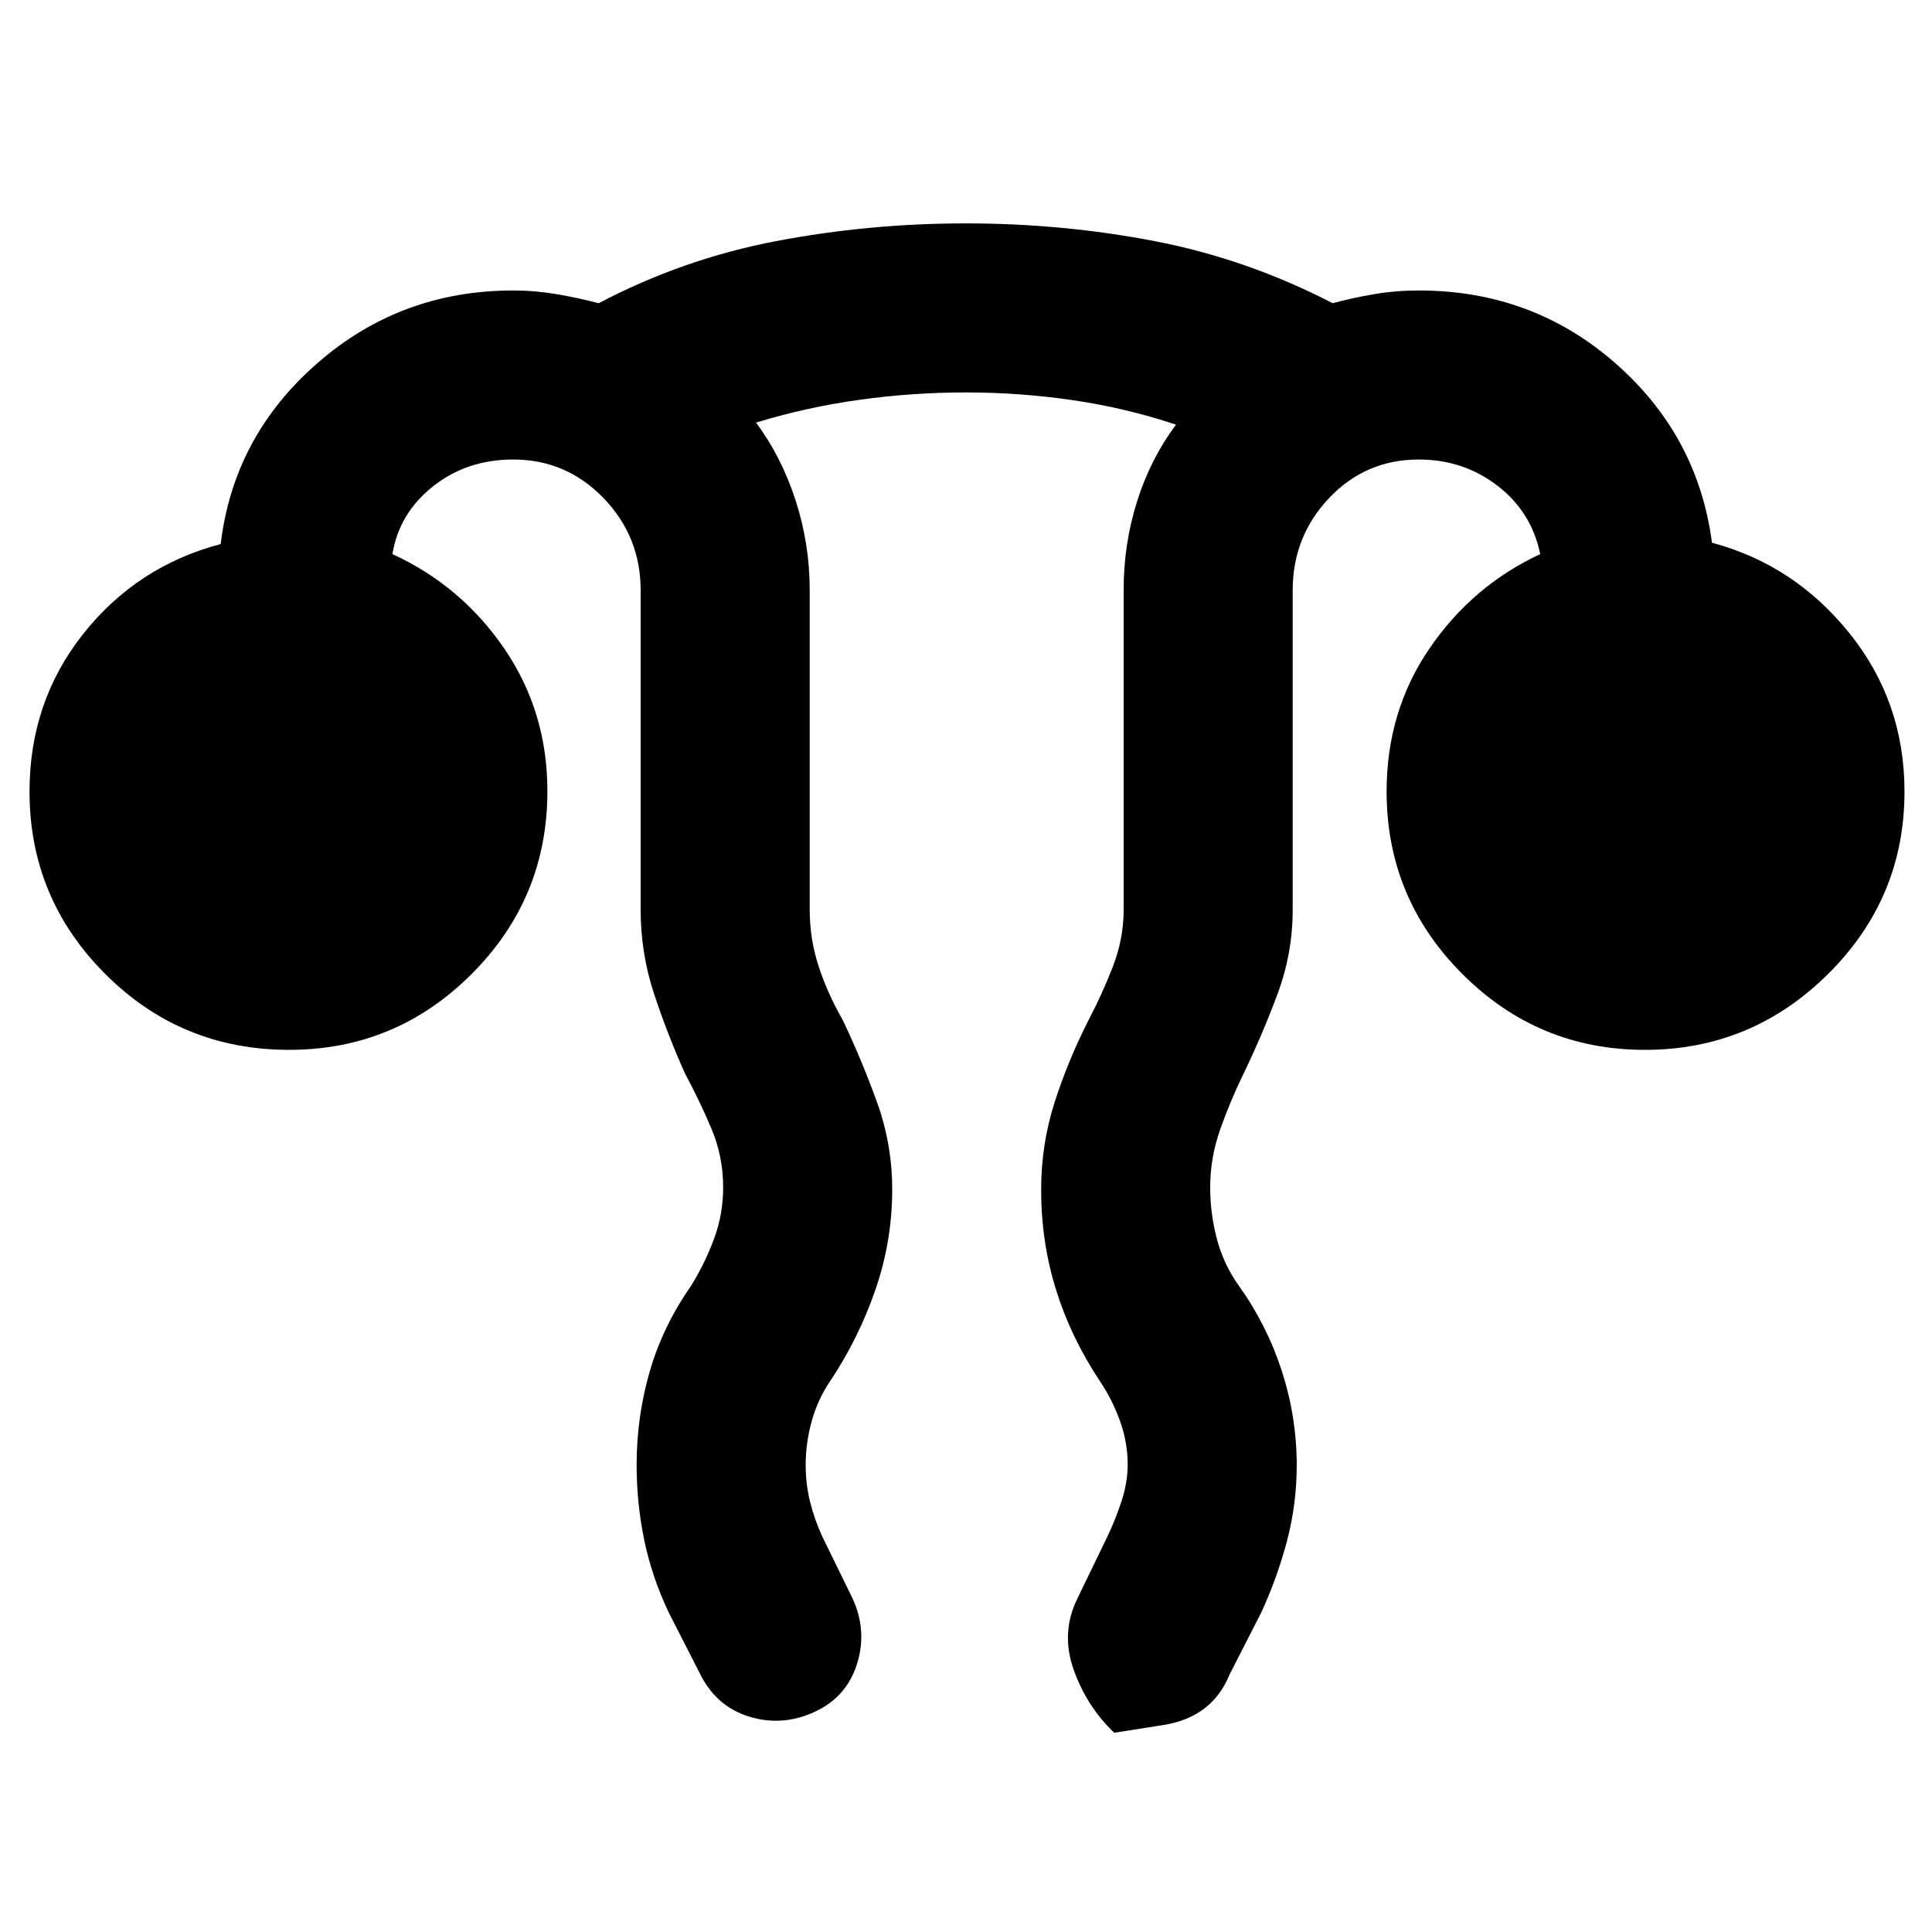 <svg xmlns="http://www.w3.org/2000/svg" height="40" viewBox="0 96 960 960" width="40"><path d="M316.334 823.86q0-23.86 6.512-46.373 6.512-22.513 20.488-42.487 7-11.333 11.5-23.521t4.5-25.479q0-15.394-5.834-29.197-5.833-13.803-13.166-27.47Q331.667 610 325 589.822q-6.666-20.177-6.666-41.822V389.333q0-26.778-18.5-45.889-18.5-19.111-44.834-19.111-23 0-39.833 13.333Q198.333 351 195 371.333q34.248 15.72 55.624 47.013Q272 449.638 272 489.127q0 53.206-37.667 90.873-37.666 37.666-90.666 37.666Q90 617.666 52.334 580q-37.667-37.667-37.667-90.667 0-44.667 26.667-78.333Q68 377.333 109.667 366.333q6.334-53.333 47.791-89.666 41.457-36.333 97.542-36.333 10.778 0 21.556 1.833 10.777 1.833 20.928 4.5 41.849-22 88.04-30.834Q431.714 207 479.845 207q48.155 0 93.988 8.833 45.834 8.834 88.35 30.834 9.817-2.667 20.595-4.5 10.777-1.833 22.222-1.833 56.333 0 97.499 35.999 41.167 36 48.167 89.333 41 11 68.334 45 27.333 34 27.333 78.667 0 53-38 90.667-38 37.666-91 37.666T726.667 580Q689 542.333 689 489.333q0-40 21.333-71.166 21.334-31.167 55-46.834-4.333-21-21.278-34-16.944-13-39.055-13-26.413 0-44.54 19.111t-18.127 45.889V548q0 21.633-7.5 41.8-7.5 20.167-16.833 39.533-6.667 13.648-11.667 27.797-5 14.148-5 28.889 0 12.981 3.333 25.648 3.334 12.666 11 23.333 14 19.667 21.334 42.471 7.333 22.805 7.333 46.59 0 19.272-4.823 37.593-4.824 18.321-12.844 35.679L611 928q-8.667 21.333-33 25.167L553.667 957Q540 944 533.5 925.667q-6.5-18.333 1.833-35.333l15.001-31.001q4-8.333 7-17.583 3-9.25 3-18.083 0-11-3.834-21.667-3.833-10.667-10.166-20-14.334-21.667-21.667-45.333-7.333-23.667-7.333-49.452 0-22.548 6.666-43.382 6.667-20.833 17-41.166 6.667-12.667 12-26.431 5.334-13.764 5.334-28.236V389.059q0-22.762 6.666-43.911Q571.667 324 584.334 307q-25-8.334-51.31-12.167-26.309-3.834-53-3.834T427 294.666q-26.334 3.667-51.334 11.334 12.667 17 19.667 38.648 7 21.649 7 44.411V548q0 14.667 4.5 28.333 4.5 13.667 11.833 26.334 9.667 20.333 17.167 41.166 7.5 20.834 7.5 43.223 0 25.611-8.328 49.753-8.327 24.142-22.339 45.191-6.333 9.333-9.333 20.167-3 10.833-3 21.742 0 9.424 2.167 18.258 2.166 8.833 6.166 17.5l15.001 30.667q7.333 16 2.166 32.499-5.166 16.5-21.166 23.834-16 7.333-32.333 2.333Q356 944 348 928l-15.666-30.667q-8.294-17.403-12.147-35.772-3.853-18.368-3.853-37.701Z"/></svg>